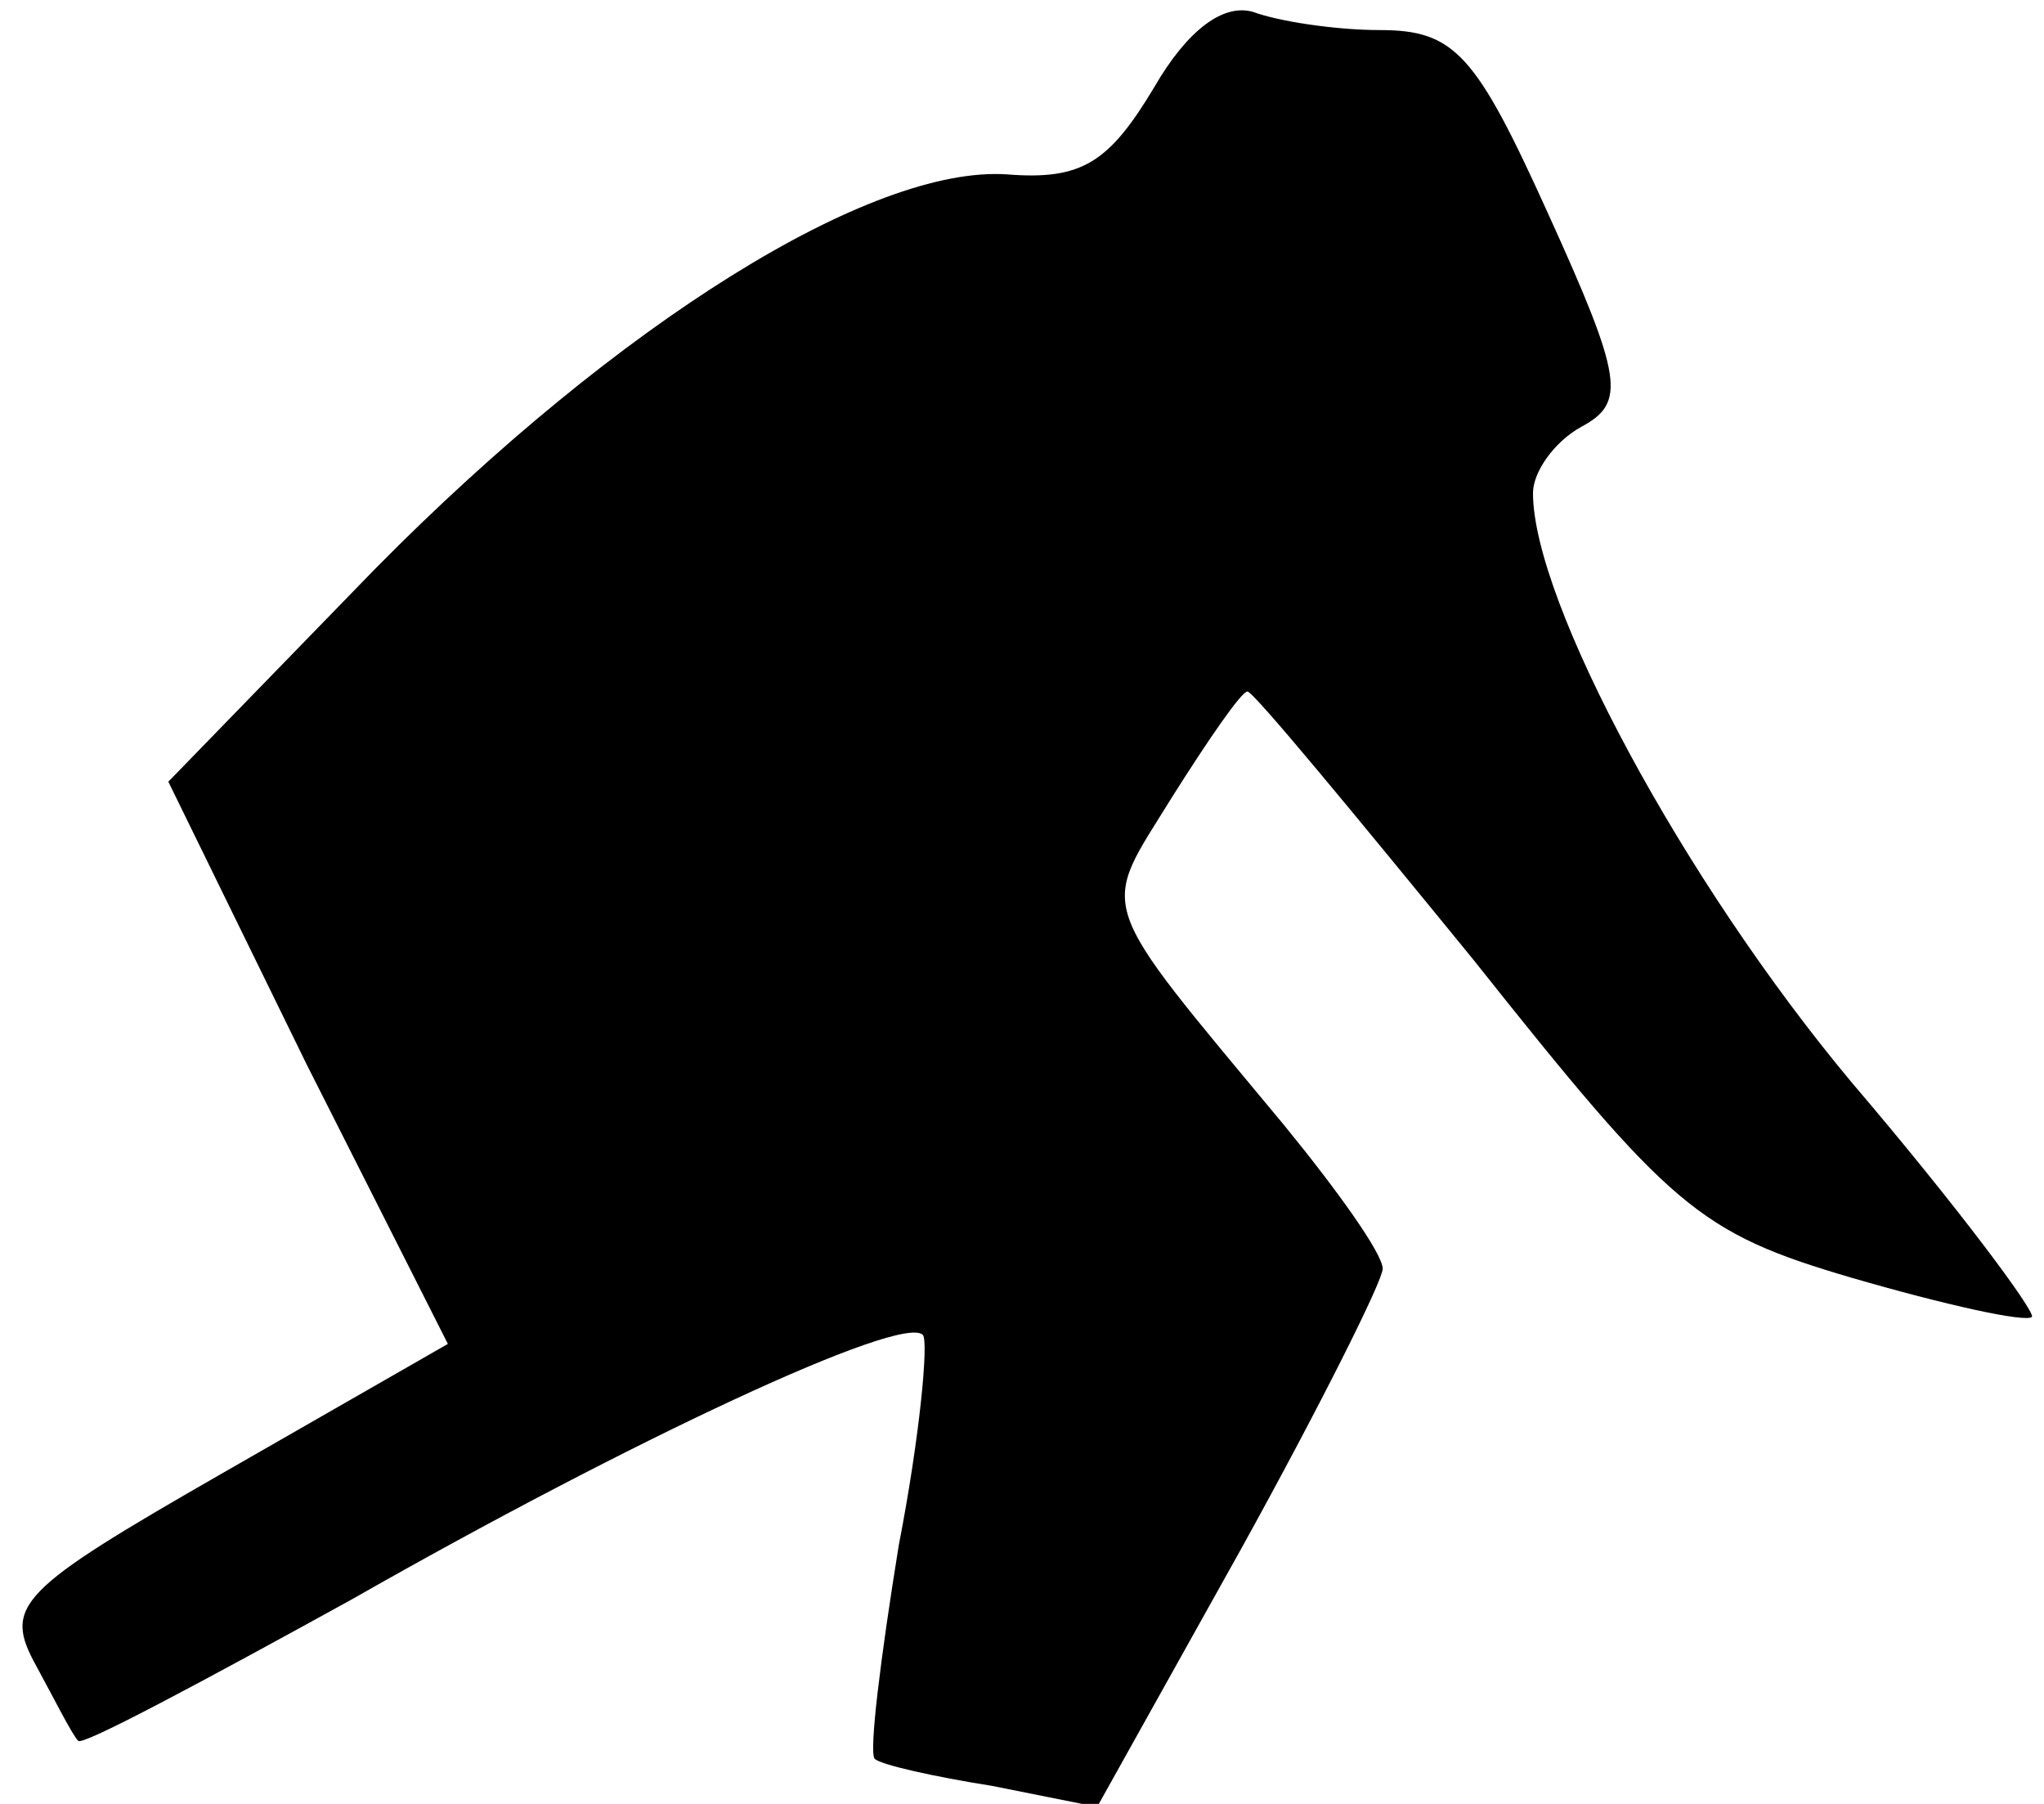 <?xml version="1.0" standalone="no"?>
<!DOCTYPE svg PUBLIC "-//W3C//DTD SVG 20010904//EN"
 "http://www.w3.org/TR/2001/REC-SVG-20010904/DTD/svg10.dtd">
<svg version="1.0" xmlns="http://www.w3.org/2000/svg"
 width="68pt" height="60pt" viewBox="0 0 68 60"
 preserveAspectRatio="xMidYMid meet">
<g transform="translate(0,60) scale(0.1,-0.1)"
fill="#000000" stroke="none">
<path fill="#000000" stroke="none" d="M384 571 c-15 -25 -24 -31 -49 -29 -45
3 -129 -49 -210 -131 l-69 -71 46 -94 47 -93 -75 -43 c-68 -39 -73 -44 -62
-64 6 -11 12 -23 14 -25 1 -2 42 20 91 47 93 53 183 95 190 88 2 -2 -1 -34 -8
-70 -6 -37 -10 -69 -8 -71 2 -2 20 -6 39 -9 l35 -7 48 86 c26 47 47 89 47 93
0 5 -15 26 -33 48 -64 77 -61 70 -37 109 12 19 23 35 25 35 2 0 35 -40 75 -89
66 -83 75 -91 126 -106 31 -9 58 -15 60 -13 1 2 -25 37 -60 78 -56 67 -106
160 -106 196 0 7 7 17 16 22 15 8 14 16 -11 71 -24 53 -31 61 -56 61 -15 0
-34 3 -42 6 -10 3 -22 -6 -33 -25z"/>
</g>
</svg>
